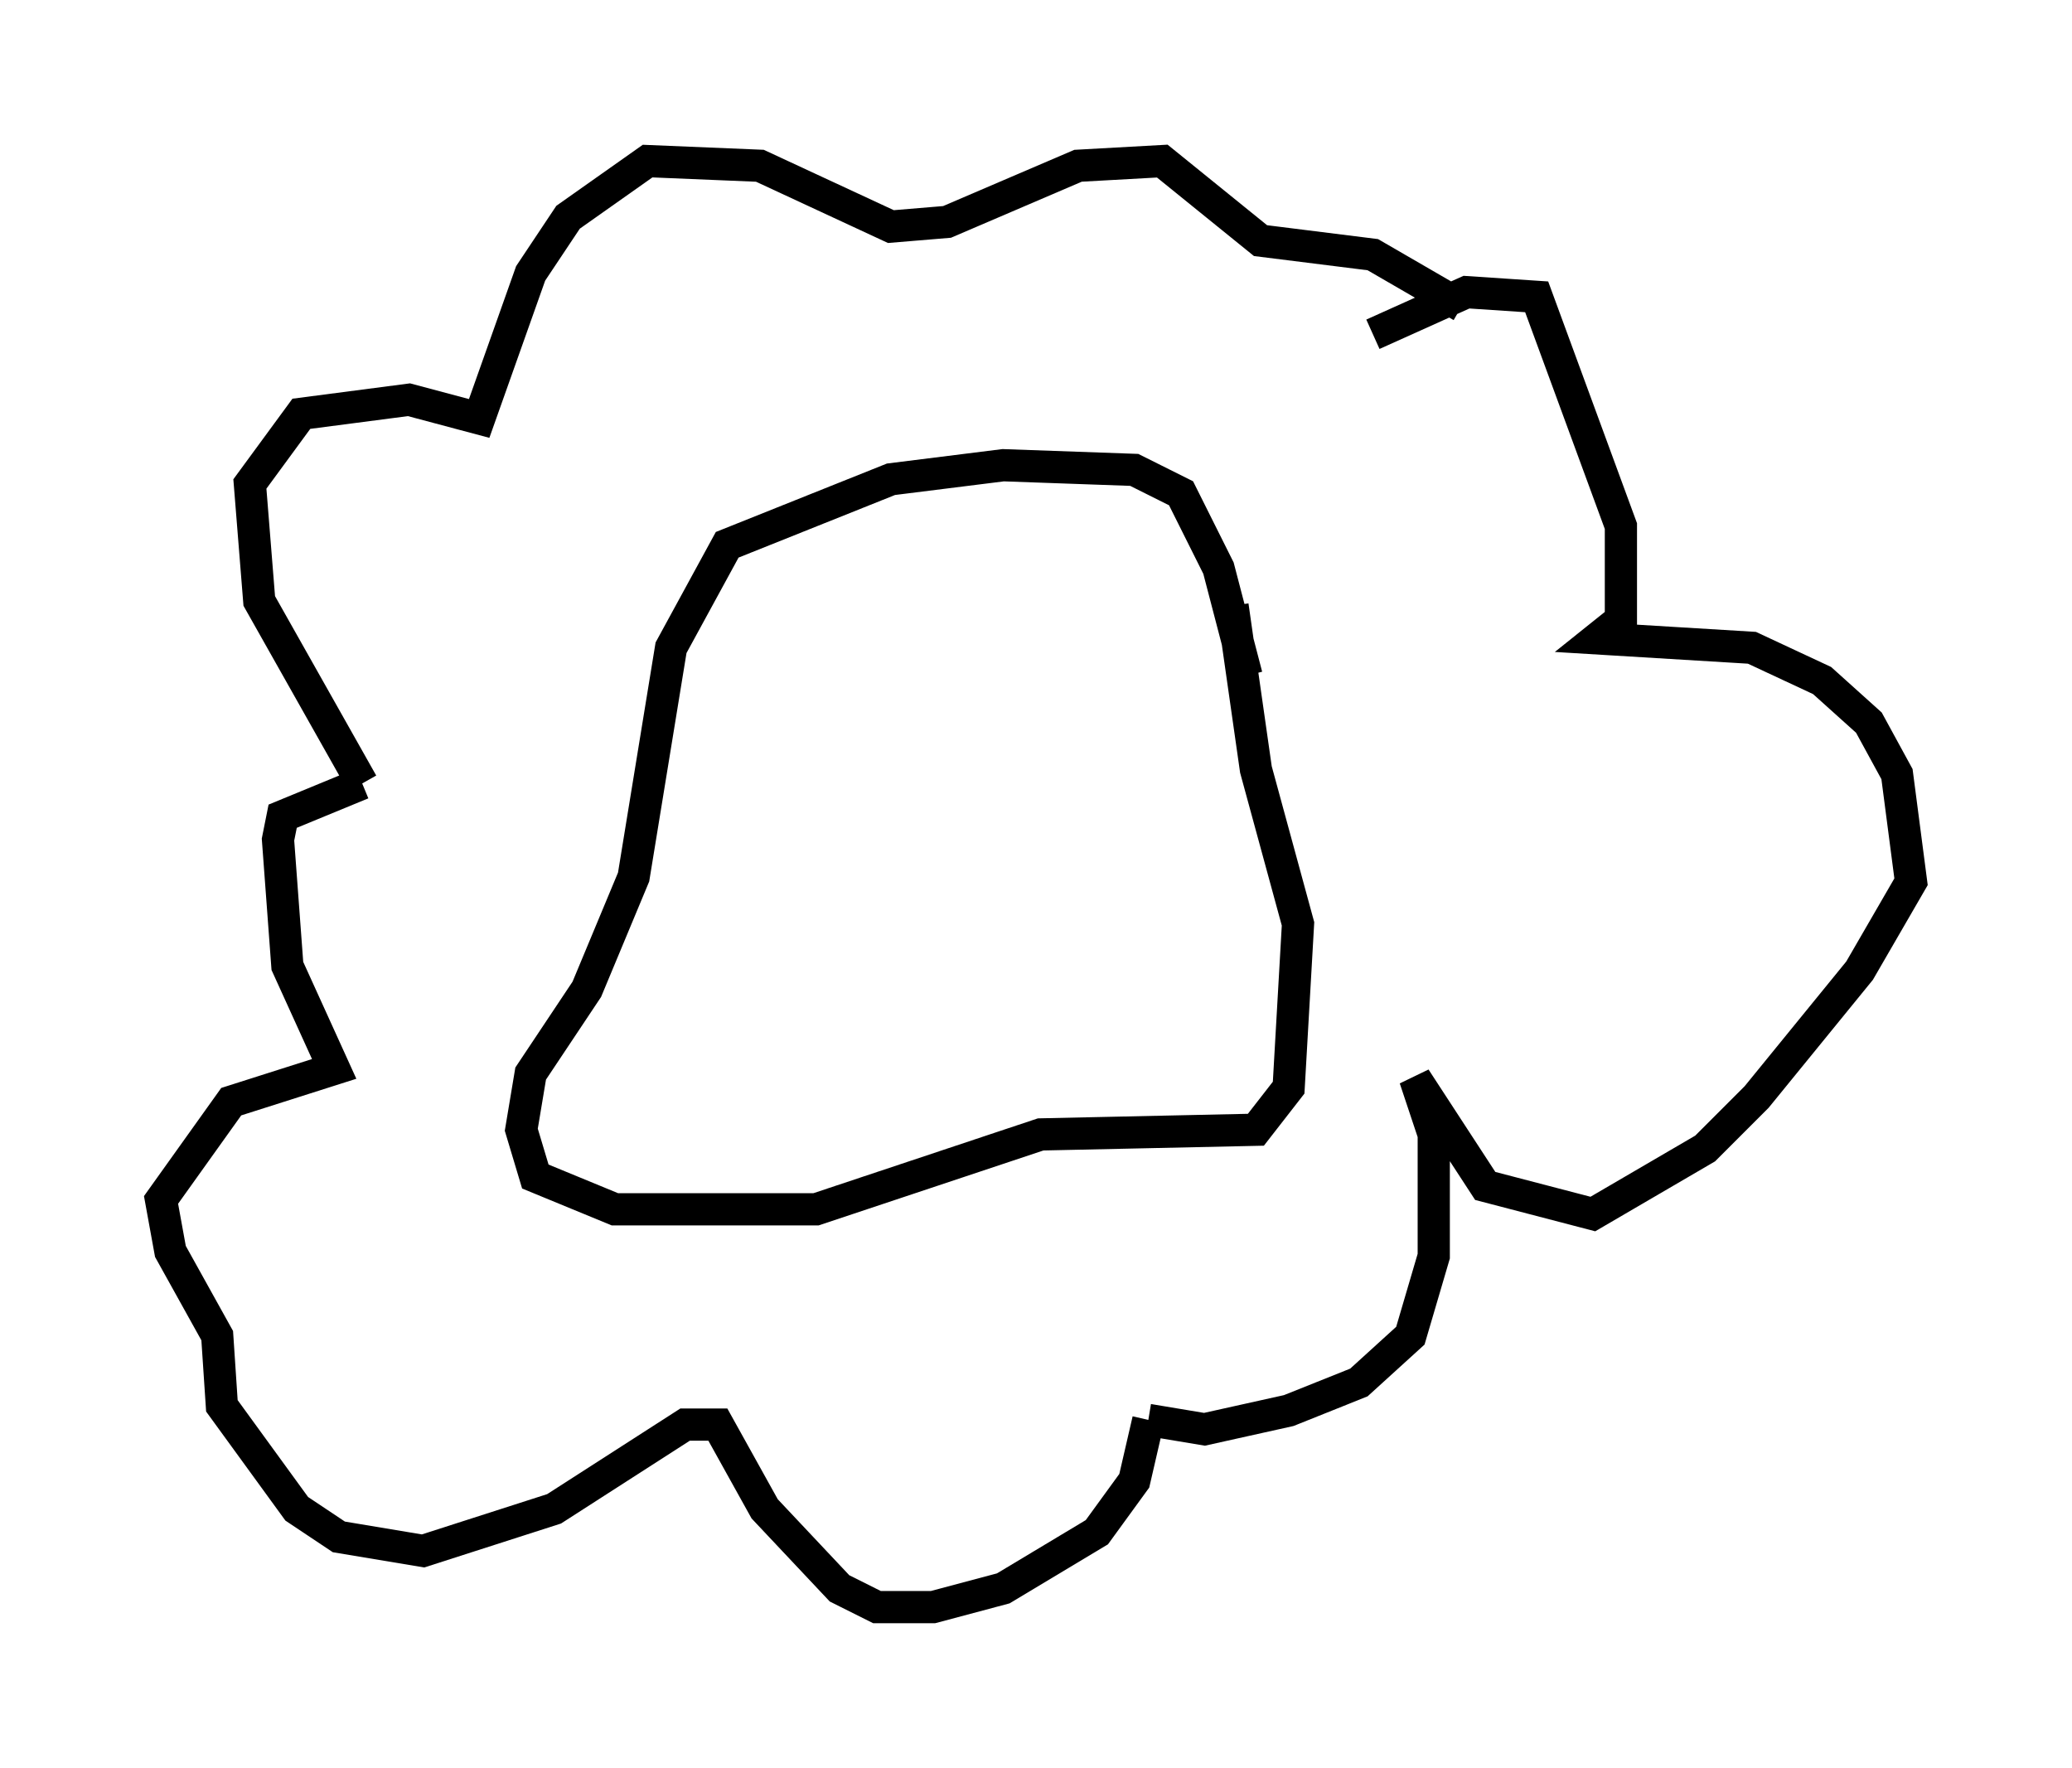 <?xml version="1.0" encoding="utf-8" ?>
<svg baseProfile="full" height="54.883" version="1.1" width="64.324" xmlns="http://www.w3.org/2000/svg" xmlns:ev="http://www.w3.org/2001/xml-events" xmlns:xlink="http://www.w3.org/1999/xlink"><defs /><rect fill="white" height="54.883" width="64.324" x="0" y="0" /><path d="M36.084, 25.48 m0.0, 0.0 m2.615, -4.503 l-0.872, -3.341 -1.162, -2.324 l-1.453, -0.726 -4.067, -0.145 l-3.486, 0.436 -5.084, 2.034 l-1.743, 3.196 -1.162, 7.117 l-1.453, 3.486 -1.743, 2.615 l-0.291, 1.743 0.436, 1.453 l2.469, 1.017 6.246, 0.0 l6.972, -2.324 6.682, -0.145 l1.017, -1.307 0.291, -5.084 l-1.307, -4.793 -0.726, -5.084 m4.358, -8.425 l2.905, -1.307 2.179, 0.145 l2.615, 7.117 0.0, 2.905 l-0.726, 0.581 4.793, 0.291 l2.179, 1.017 1.453, 1.307 l0.872, 1.598 0.436, 3.341 l-1.598, 2.76 -3.196, 3.922 l-1.598, 1.598 -3.486, 2.034 l-3.341, -0.872 -2.179, -3.341 l0.581, 1.743 0.0, 3.777 l-0.726, 2.469 -1.598, 1.453 l-2.179, 0.872 -2.615, 0.581 l-1.743, -0.291 m0.0, 0.0 l-0.436, 1.888 -1.162, 1.598 l-2.905, 1.743 -2.179, 0.581 l-1.743, 0.0 -1.162, -0.581 l-2.324, -2.469 -1.453, -2.615 l-1.017, 0.0 -4.067, 2.615 l-4.067, 1.307 -2.615, -0.436 l-1.307, -0.872 -2.324, -3.196 l-0.145, -2.179 -1.453, -2.615 l-0.291, -1.598 2.179, -3.05 l3.196, -1.017 -1.453, -3.196 l-0.291, -3.922 0.145, -0.726 l2.469, -1.017 m0.0, 0.0 l-3.196, -5.665 -0.291, -3.631 l1.598, -2.179 3.341, -0.436 l2.179, 0.581 1.598, -4.503 l1.162, -1.743 2.469, -1.743 l3.486, 0.145 4.067, 1.888 l1.743, -0.145 4.067, -1.743 l2.615, -0.145 3.05, 2.469 l3.486, 0.436 2.76, 1.598 " fill="none" stroke="black" stroke-width="1" /></svg>
